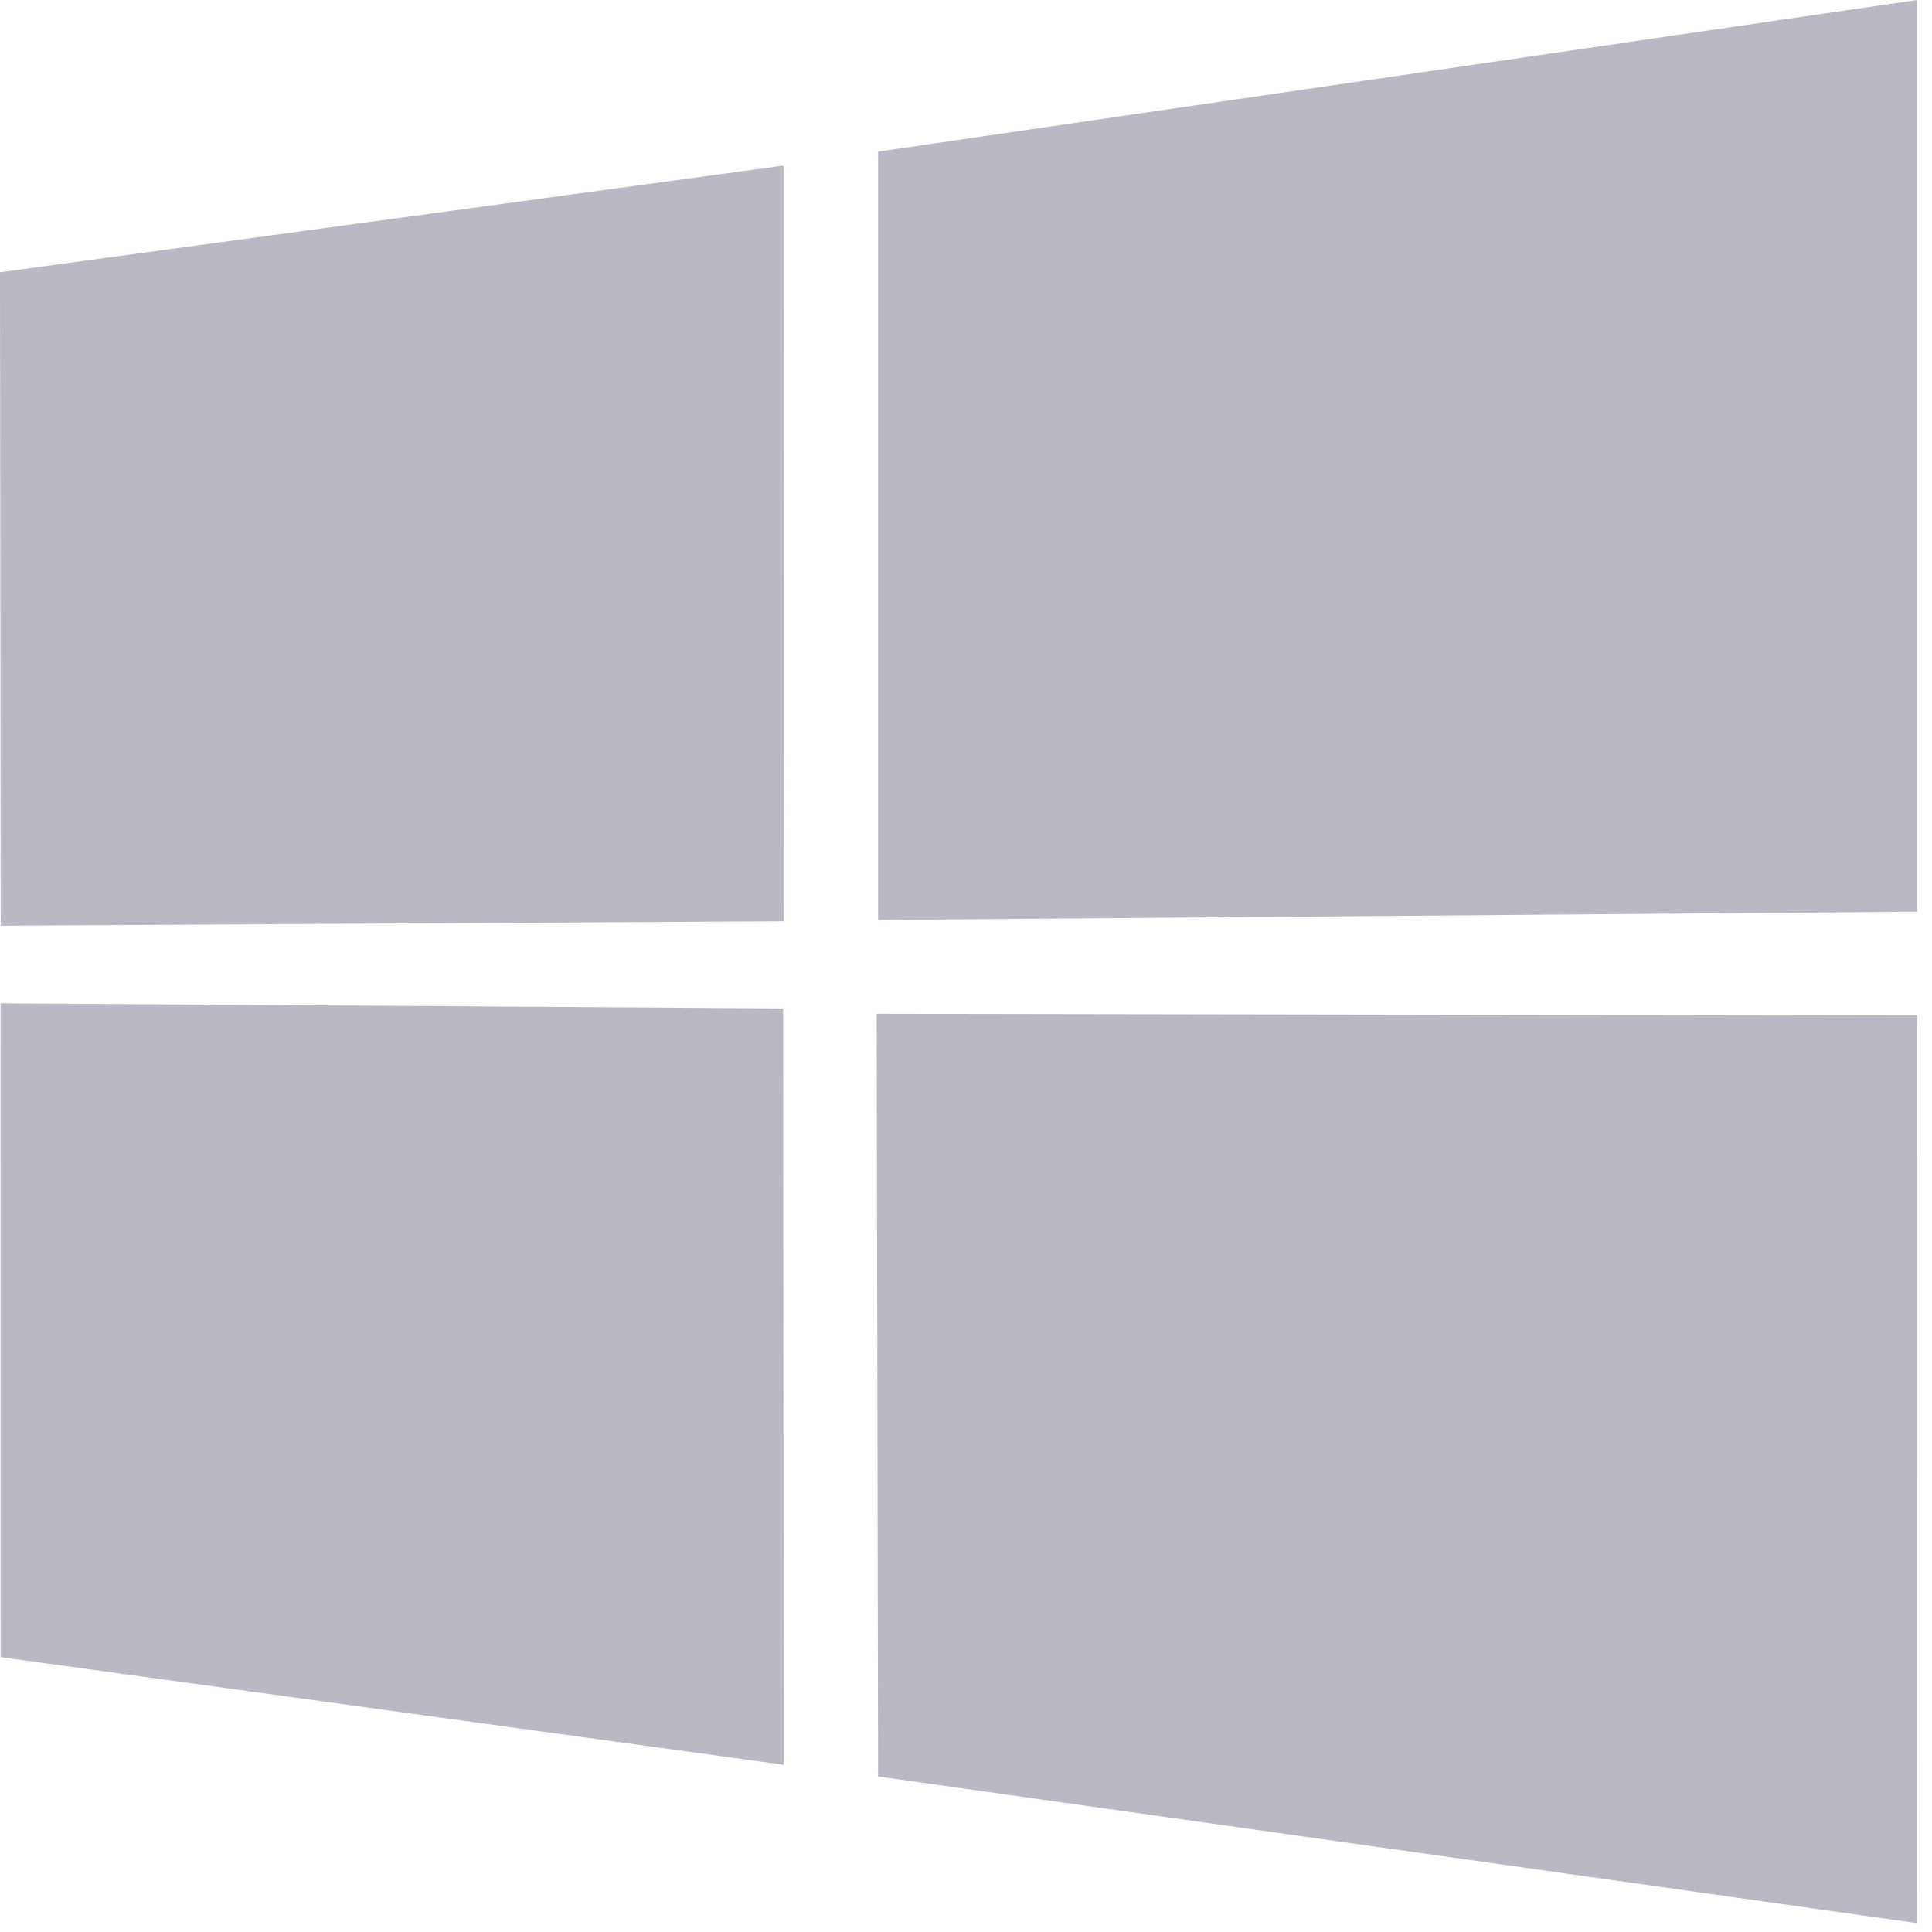 <?xml version="1.0" encoding="UTF-8"?>
<svg width="40px" height="40px" viewBox="0 0 40 40" version="1.1" xmlns="http://www.w3.org/2000/svg" xmlns:xlink="http://www.w3.org/1999/xlink">
    <!-- Generator: Sketch 52.5 (67469) - http://www.bohemiancoding.com/sketch -->
    <title>windows-img-disabled</title>
    <desc>Created with Sketch.</desc>
    <g id="Page-1" stroke="none" stroke-width="1" fill="none" fill-rule="evenodd">
        <g id="windows-img-disabled" fill="#B9B9C3" fill-rule="nonzero">
            <g id="Windows_logo_-_2012">
                <path d="M0,5.637 L16.221,3.428 L16.228,19.075 L0.015,19.167 L0,5.637 Z M16.214,20.878 L16.226,36.538 L0.013,34.309 L0.012,20.773 L16.214,20.878 Z M18.18,3.139 L39.688,6.21724894e-15 L39.688,18.876 L18.18,19.047 L18.18,3.139 Z M39.693,21.025 L39.688,39.816 L18.18,36.78 L18.15,20.99 L39.693,21.025 Z" id="Shape"></path>
            </g>
        </g>
    </g>
</svg>